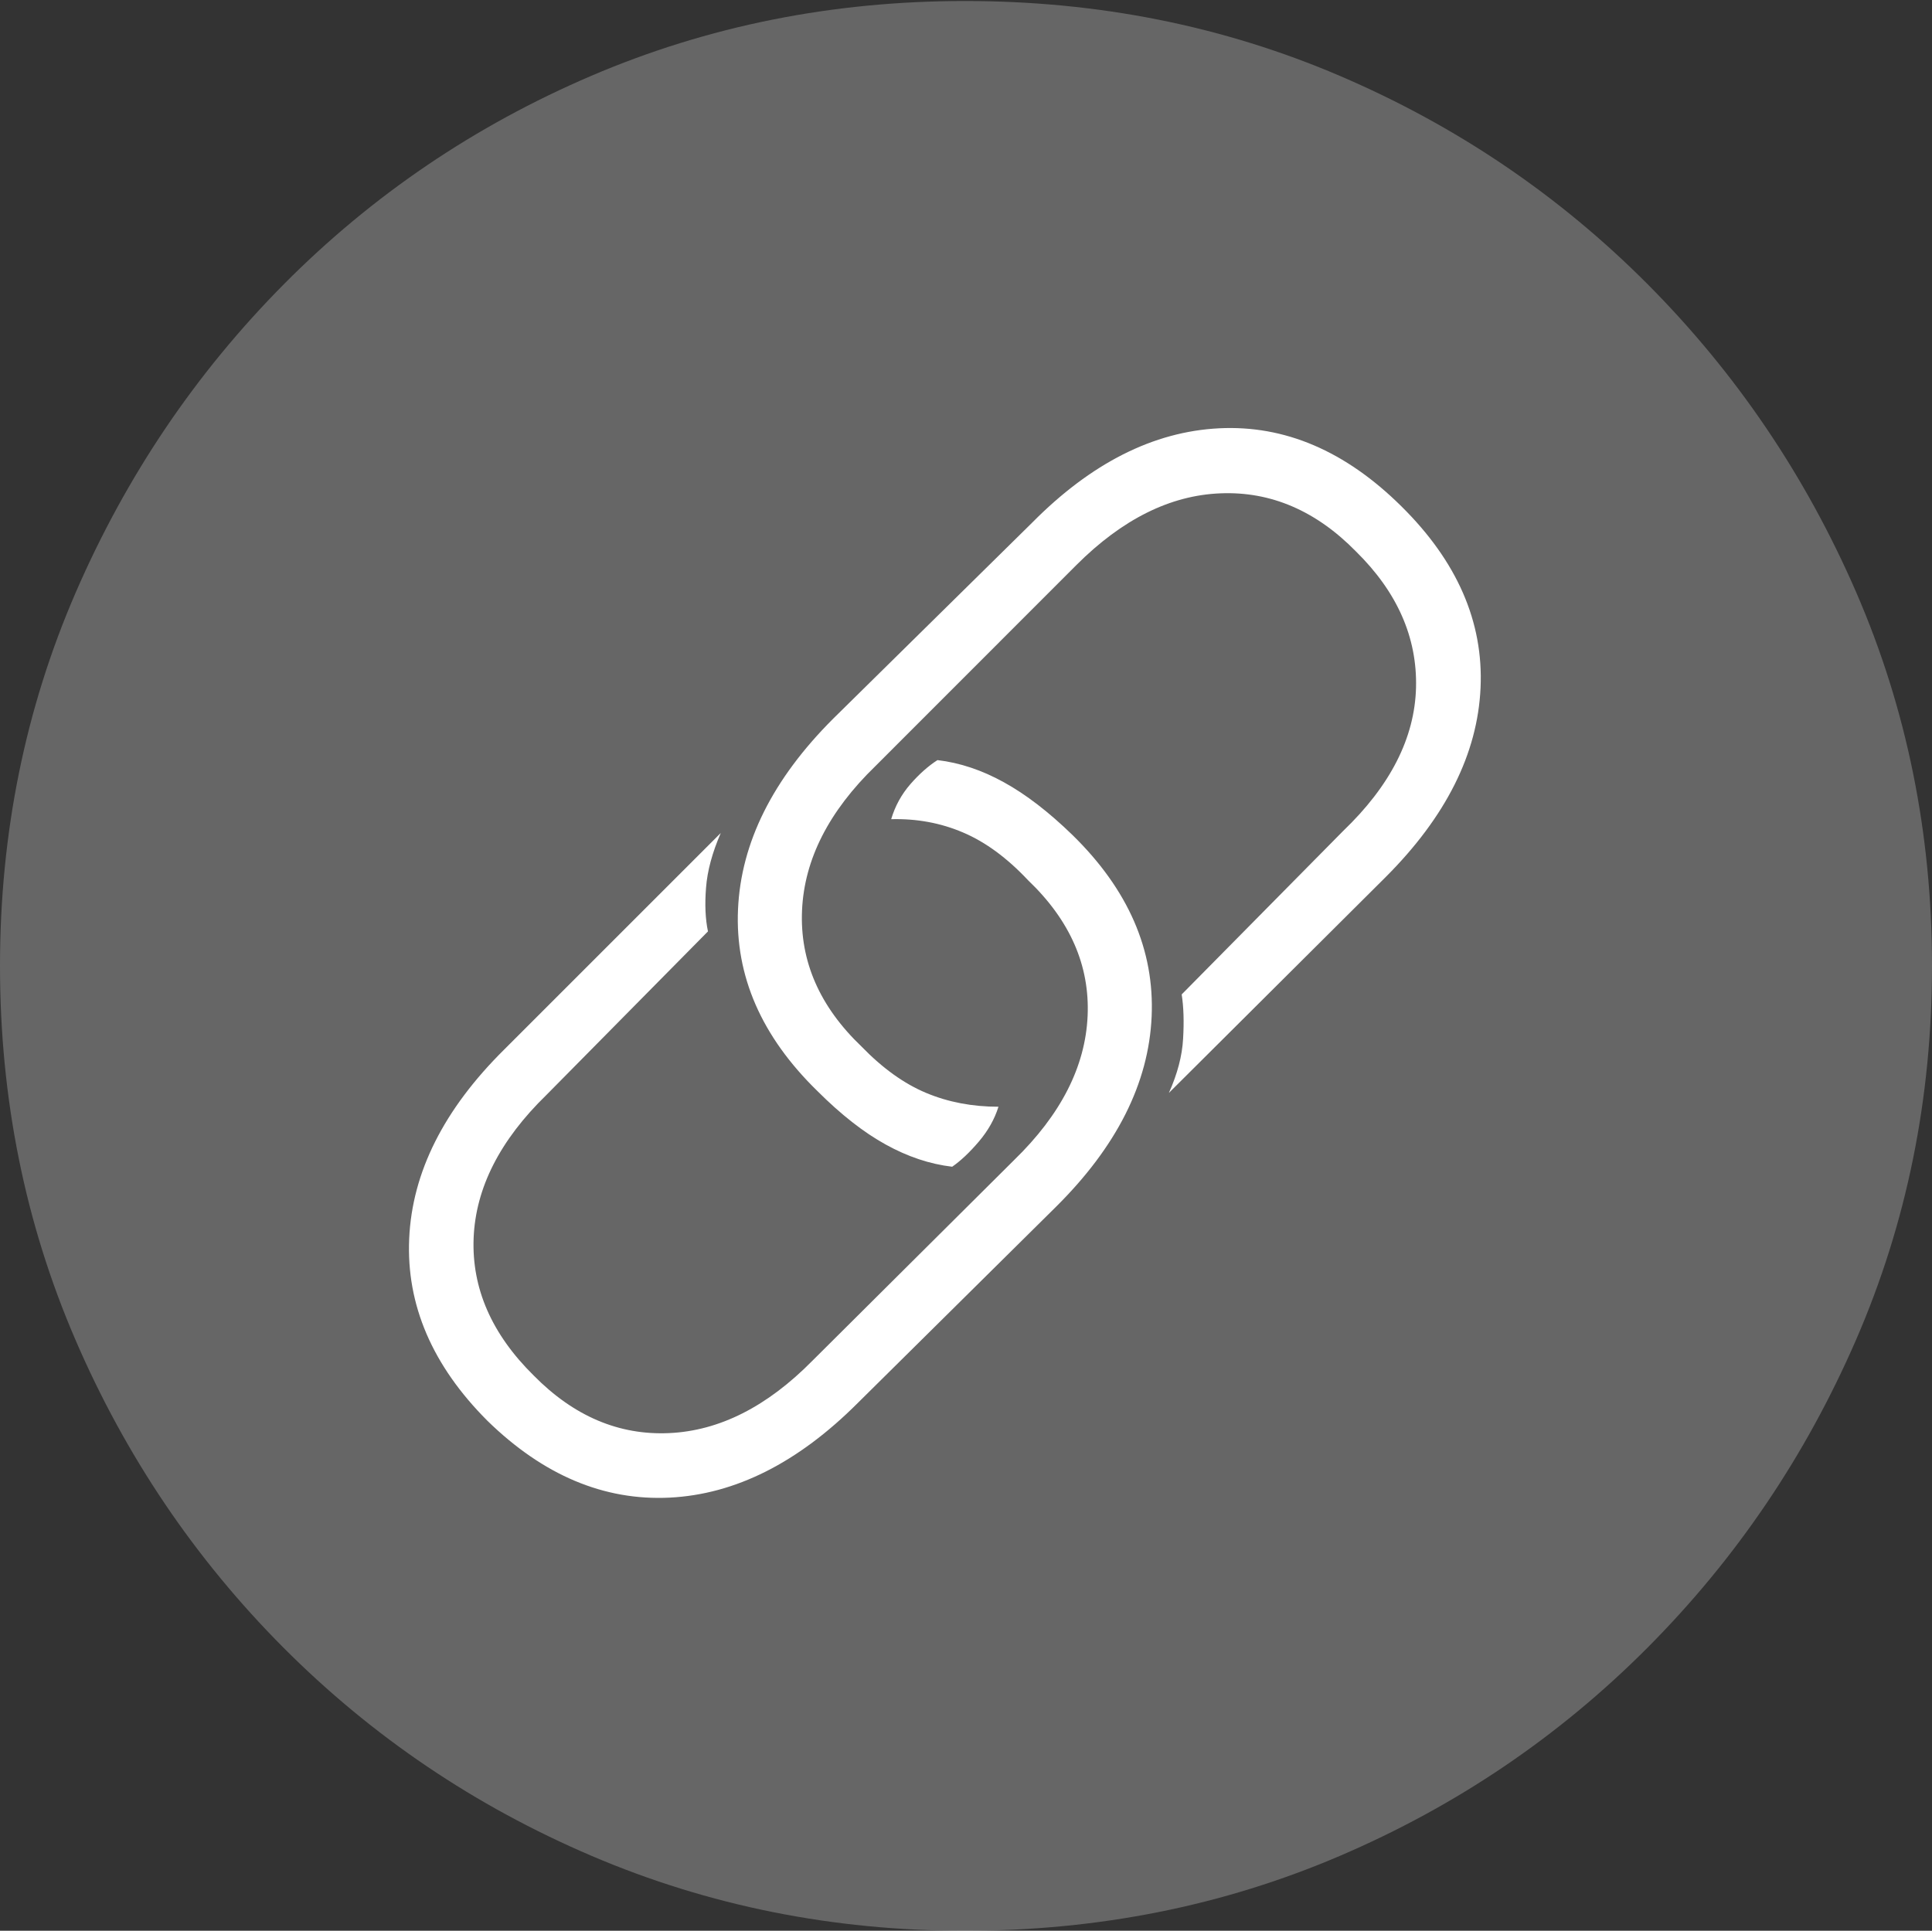 <?xml version="1.0" encoding="UTF-8"?>
<!--Generator: Apple Native CoreSVG 175-->
<!DOCTYPE svg
PUBLIC "-//W3C//DTD SVG 1.1//EN"
       "http://www.w3.org/Graphics/SVG/1.1/DTD/svg11.dtd">
<svg version="1.1" xmlns="http://www.w3.org/2000/svg" xmlns:xlink="http://www.w3.org/1999/xlink" width="19.16" height="19.15">
 <rect width="100%" height="100%" fill="#333333" stroke="none"/>
 <g>
  <rect height="19.15" opacity="0" width="19.16" x="0" y="0"/>
  <path d="M9.57 19.15Q11.553 19.15 13.286 18.408Q15.02 17.666 16.338 16.343Q17.656 15.02 18.408 13.286Q19.16 11.553 19.16 9.58Q19.16 7.607 18.408 5.874Q17.656 4.141 16.338 2.817Q15.02 1.494 13.286 0.752Q11.553 0.01 9.57 0.01Q7.598 0.01 5.864 0.752Q4.131 1.494 2.817 2.817Q1.504 4.141 0.752 5.874Q0 7.607 0 9.58Q0 11.553 0.747 13.286Q1.494 15.02 2.812 16.343Q4.131 17.666 5.869 18.408Q7.607 19.15 9.57 19.15Z" fill="rgba(255,255,255,0.25)"/>
  <path d="M4.834 14.092Q4.014 13.271 4.058 12.285Q4.102 11.299 5 10.41L7.148 8.262Q7.021 8.555 7.002 8.804Q6.982 9.053 7.021 9.238L5.42 10.859Q4.727 11.533 4.697 12.28Q4.668 13.027 5.293 13.643Q5.889 14.248 6.636 14.214Q7.383 14.18 8.057 13.496L10.059 11.504Q10.752 10.83 10.786 10.078Q10.82 9.326 10.195 8.73Q9.883 8.398 9.551 8.257Q9.219 8.115 8.838 8.125Q8.896 7.93 9.028 7.778Q9.16 7.627 9.297 7.539Q9.629 7.578 9.956 7.759Q10.283 7.939 10.635 8.281Q11.465 9.092 11.421 10.083Q11.377 11.074 10.469 11.973L8.506 13.916Q7.617 14.805 6.641 14.854Q5.664 14.902 4.834 14.092ZM13.896 5.02Q14.727 5.84 14.683 6.821Q14.639 7.803 13.74 8.701L11.592 10.84Q11.719 10.557 11.733 10.303Q11.748 10.049 11.719 9.863L13.32 8.242Q14.023 7.568 14.043 6.821Q14.062 6.074 13.447 5.469Q12.852 4.863 12.104 4.893Q11.357 4.922 10.674 5.605L8.682 7.598Q7.988 8.271 7.954 9.028Q7.92 9.785 8.545 10.381Q8.857 10.703 9.185 10.84Q9.512 10.977 9.902 10.977Q9.844 11.162 9.707 11.323Q9.57 11.484 9.443 11.572Q9.111 11.533 8.784 11.352Q8.457 11.172 8.105 10.82Q7.275 10.01 7.319 9.019Q7.363 8.027 8.262 7.129L10.234 5.186Q11.113 4.297 12.09 4.248Q13.066 4.199 13.896 5.02Z" fill="#ffffff"/>
 </g>
</svg>

